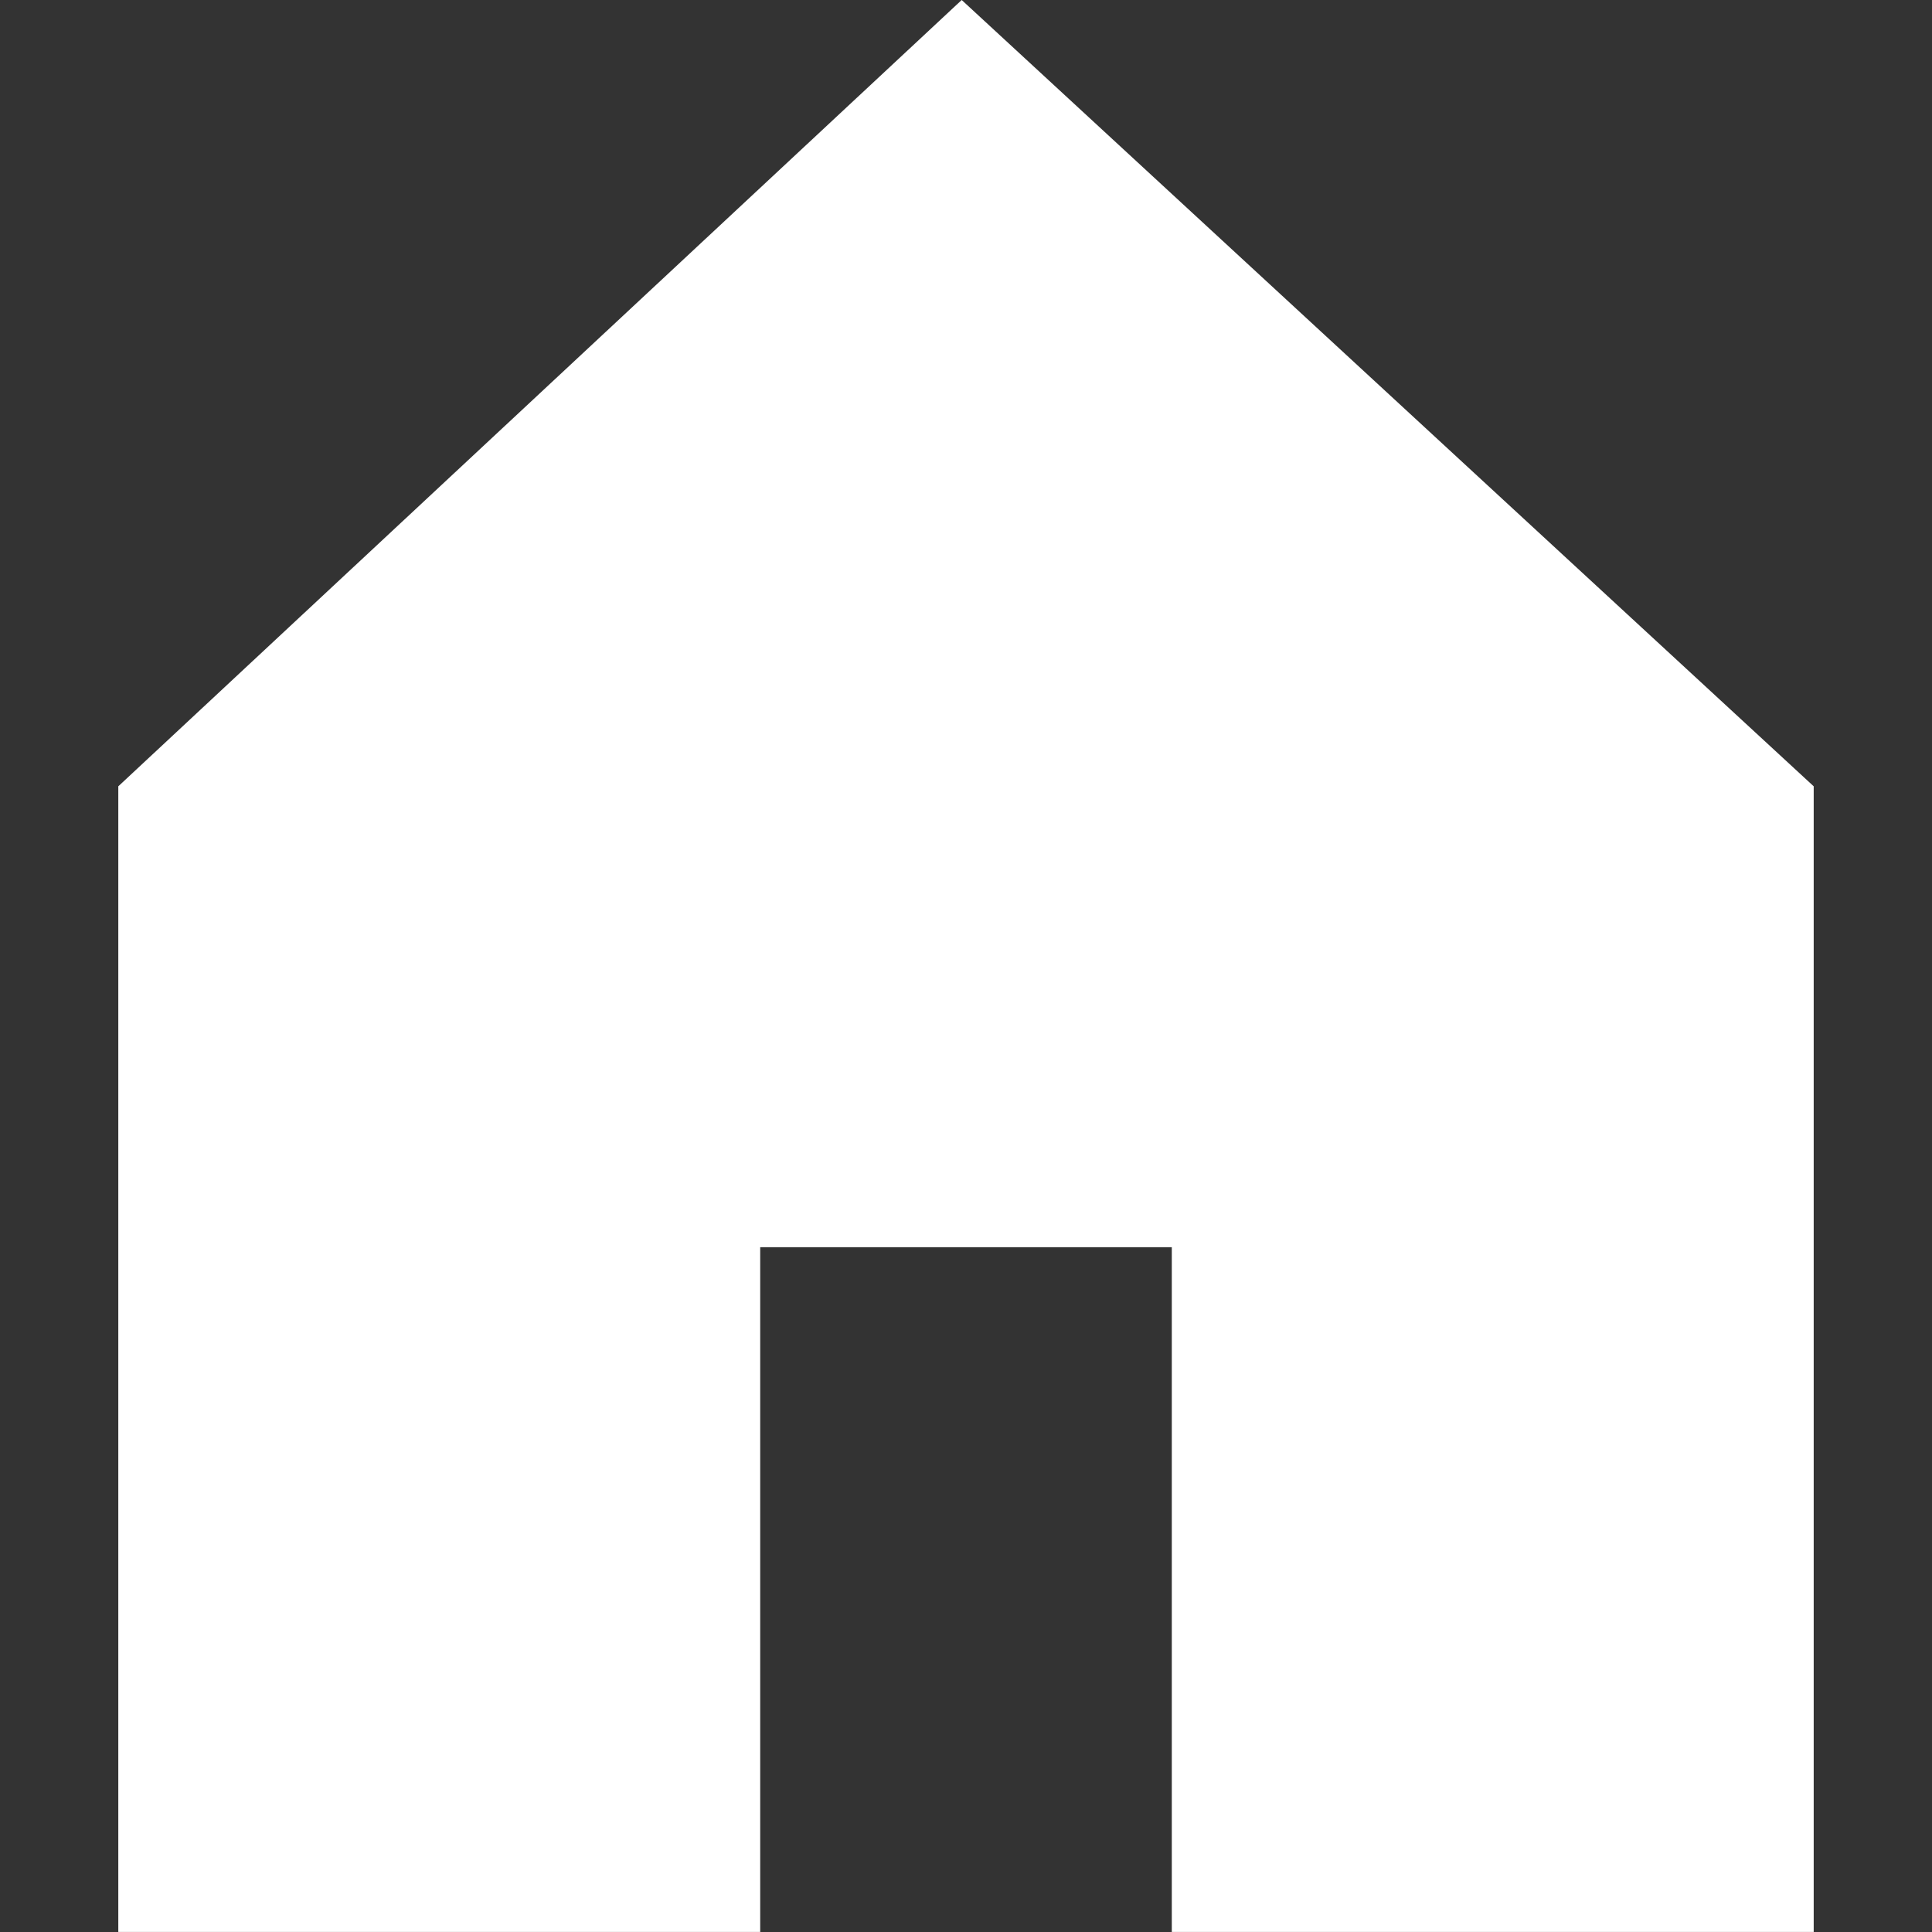 <?xml version="1.0" encoding="UTF-8"?>
<svg id="Laag_1" xmlns="http://www.w3.org/2000/svg" viewBox="0 0 512 512">
  <rect x="0" y="0" width="512" height="512" fill="#333333" stroke="none"/>
  <defs>
    <style>
      .cls-1 {
        fill: #fff;
      }
    </style>
  </defs>
  <polygon class="cls-1" points="254.86 0 31.35 208.38 31.35 511.99 201.46 511.99 201.46 330.52 310.54 330.52 310.54 511.99 480.65 511.99 480.65 208.38 254.86 0"/>
</svg>